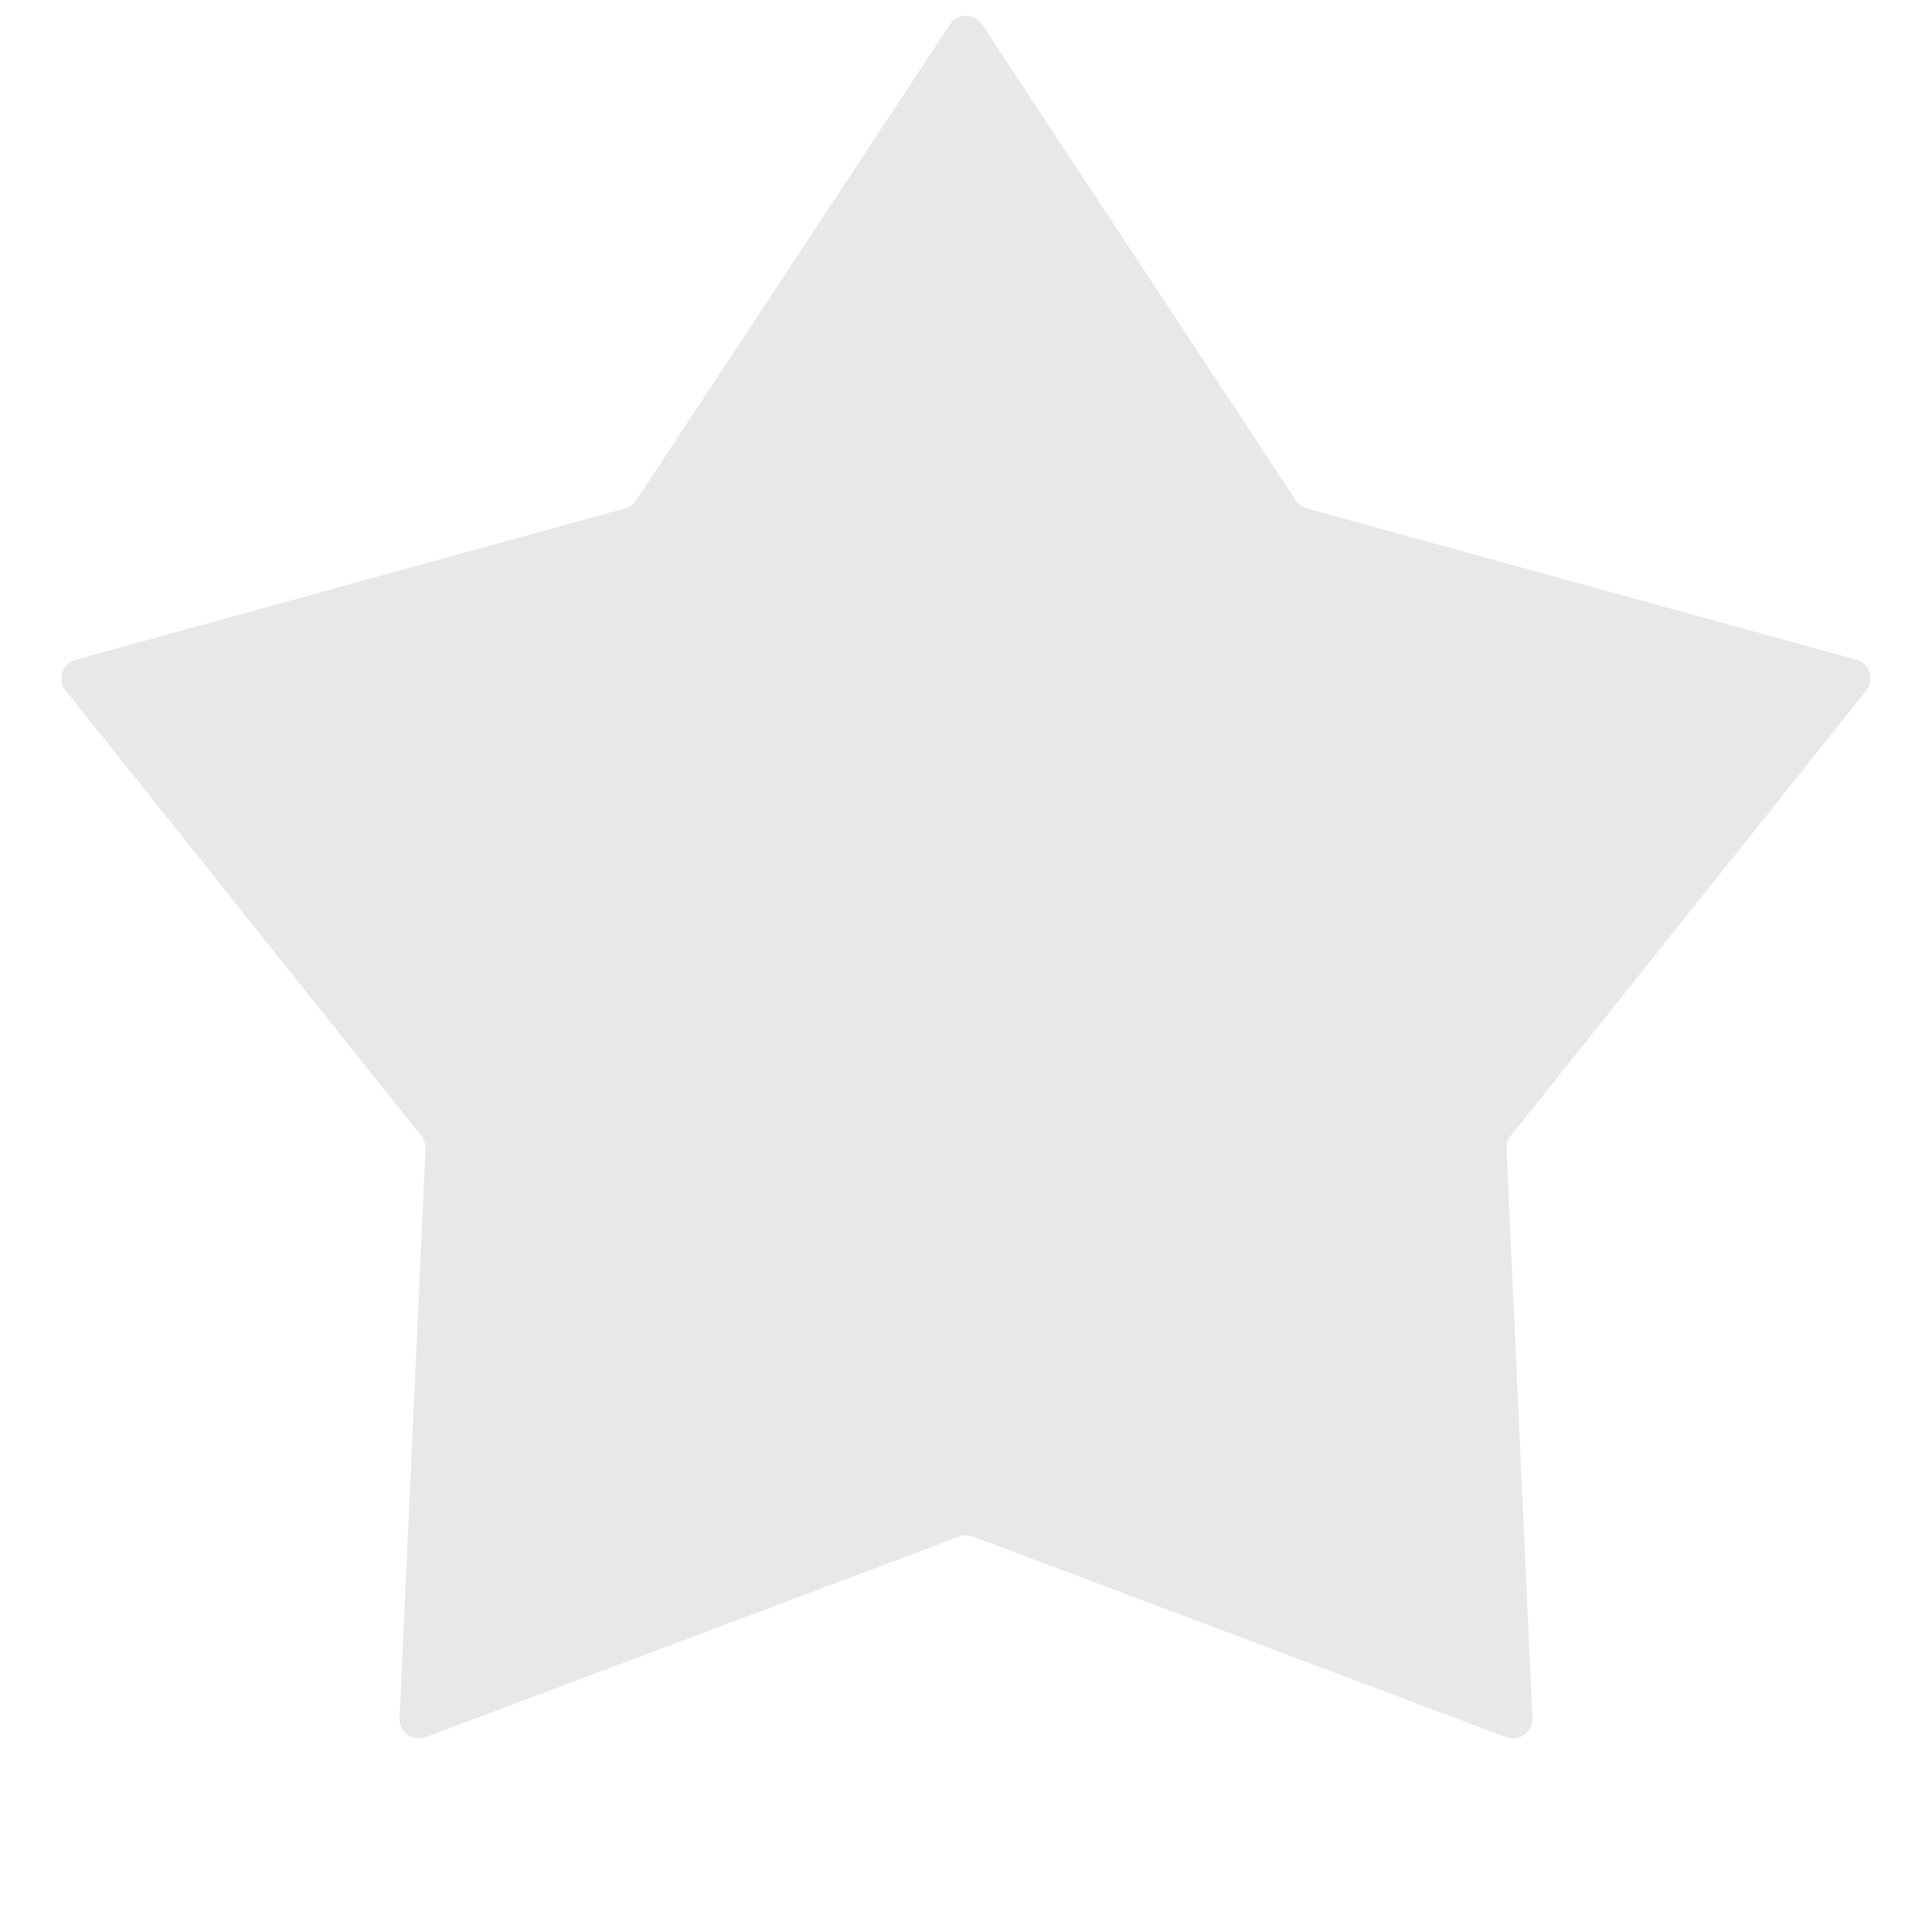 <svg width="40" height="40" viewBox="0 0 40 40" fill="none" xmlns="http://www.w3.org/2000/svg">
<path d="M19.666 0.507C19.824 0.267 20.176 0.267 20.334 0.507L26.83 10.36C26.883 10.441 26.964 10.5 27.057 10.526L38.436 13.659C38.713 13.735 38.822 14.069 38.642 14.294L31.278 23.517C31.218 23.592 31.187 23.687 31.191 23.784L31.728 35.574C31.741 35.861 31.457 36.068 31.188 35.967L20.141 31.813C20.05 31.779 19.95 31.779 19.859 31.813L8.812 35.967C8.543 36.068 8.259 35.861 8.272 35.574L8.809 23.784C8.813 23.687 8.782 23.592 8.722 23.517L1.357 14.294C1.178 14.069 1.287 13.735 1.564 13.659L12.943 10.526C13.036 10.5 13.117 10.441 13.17 10.36L19.666 0.507Z" fill="#E8E8E8"/>
</svg>
